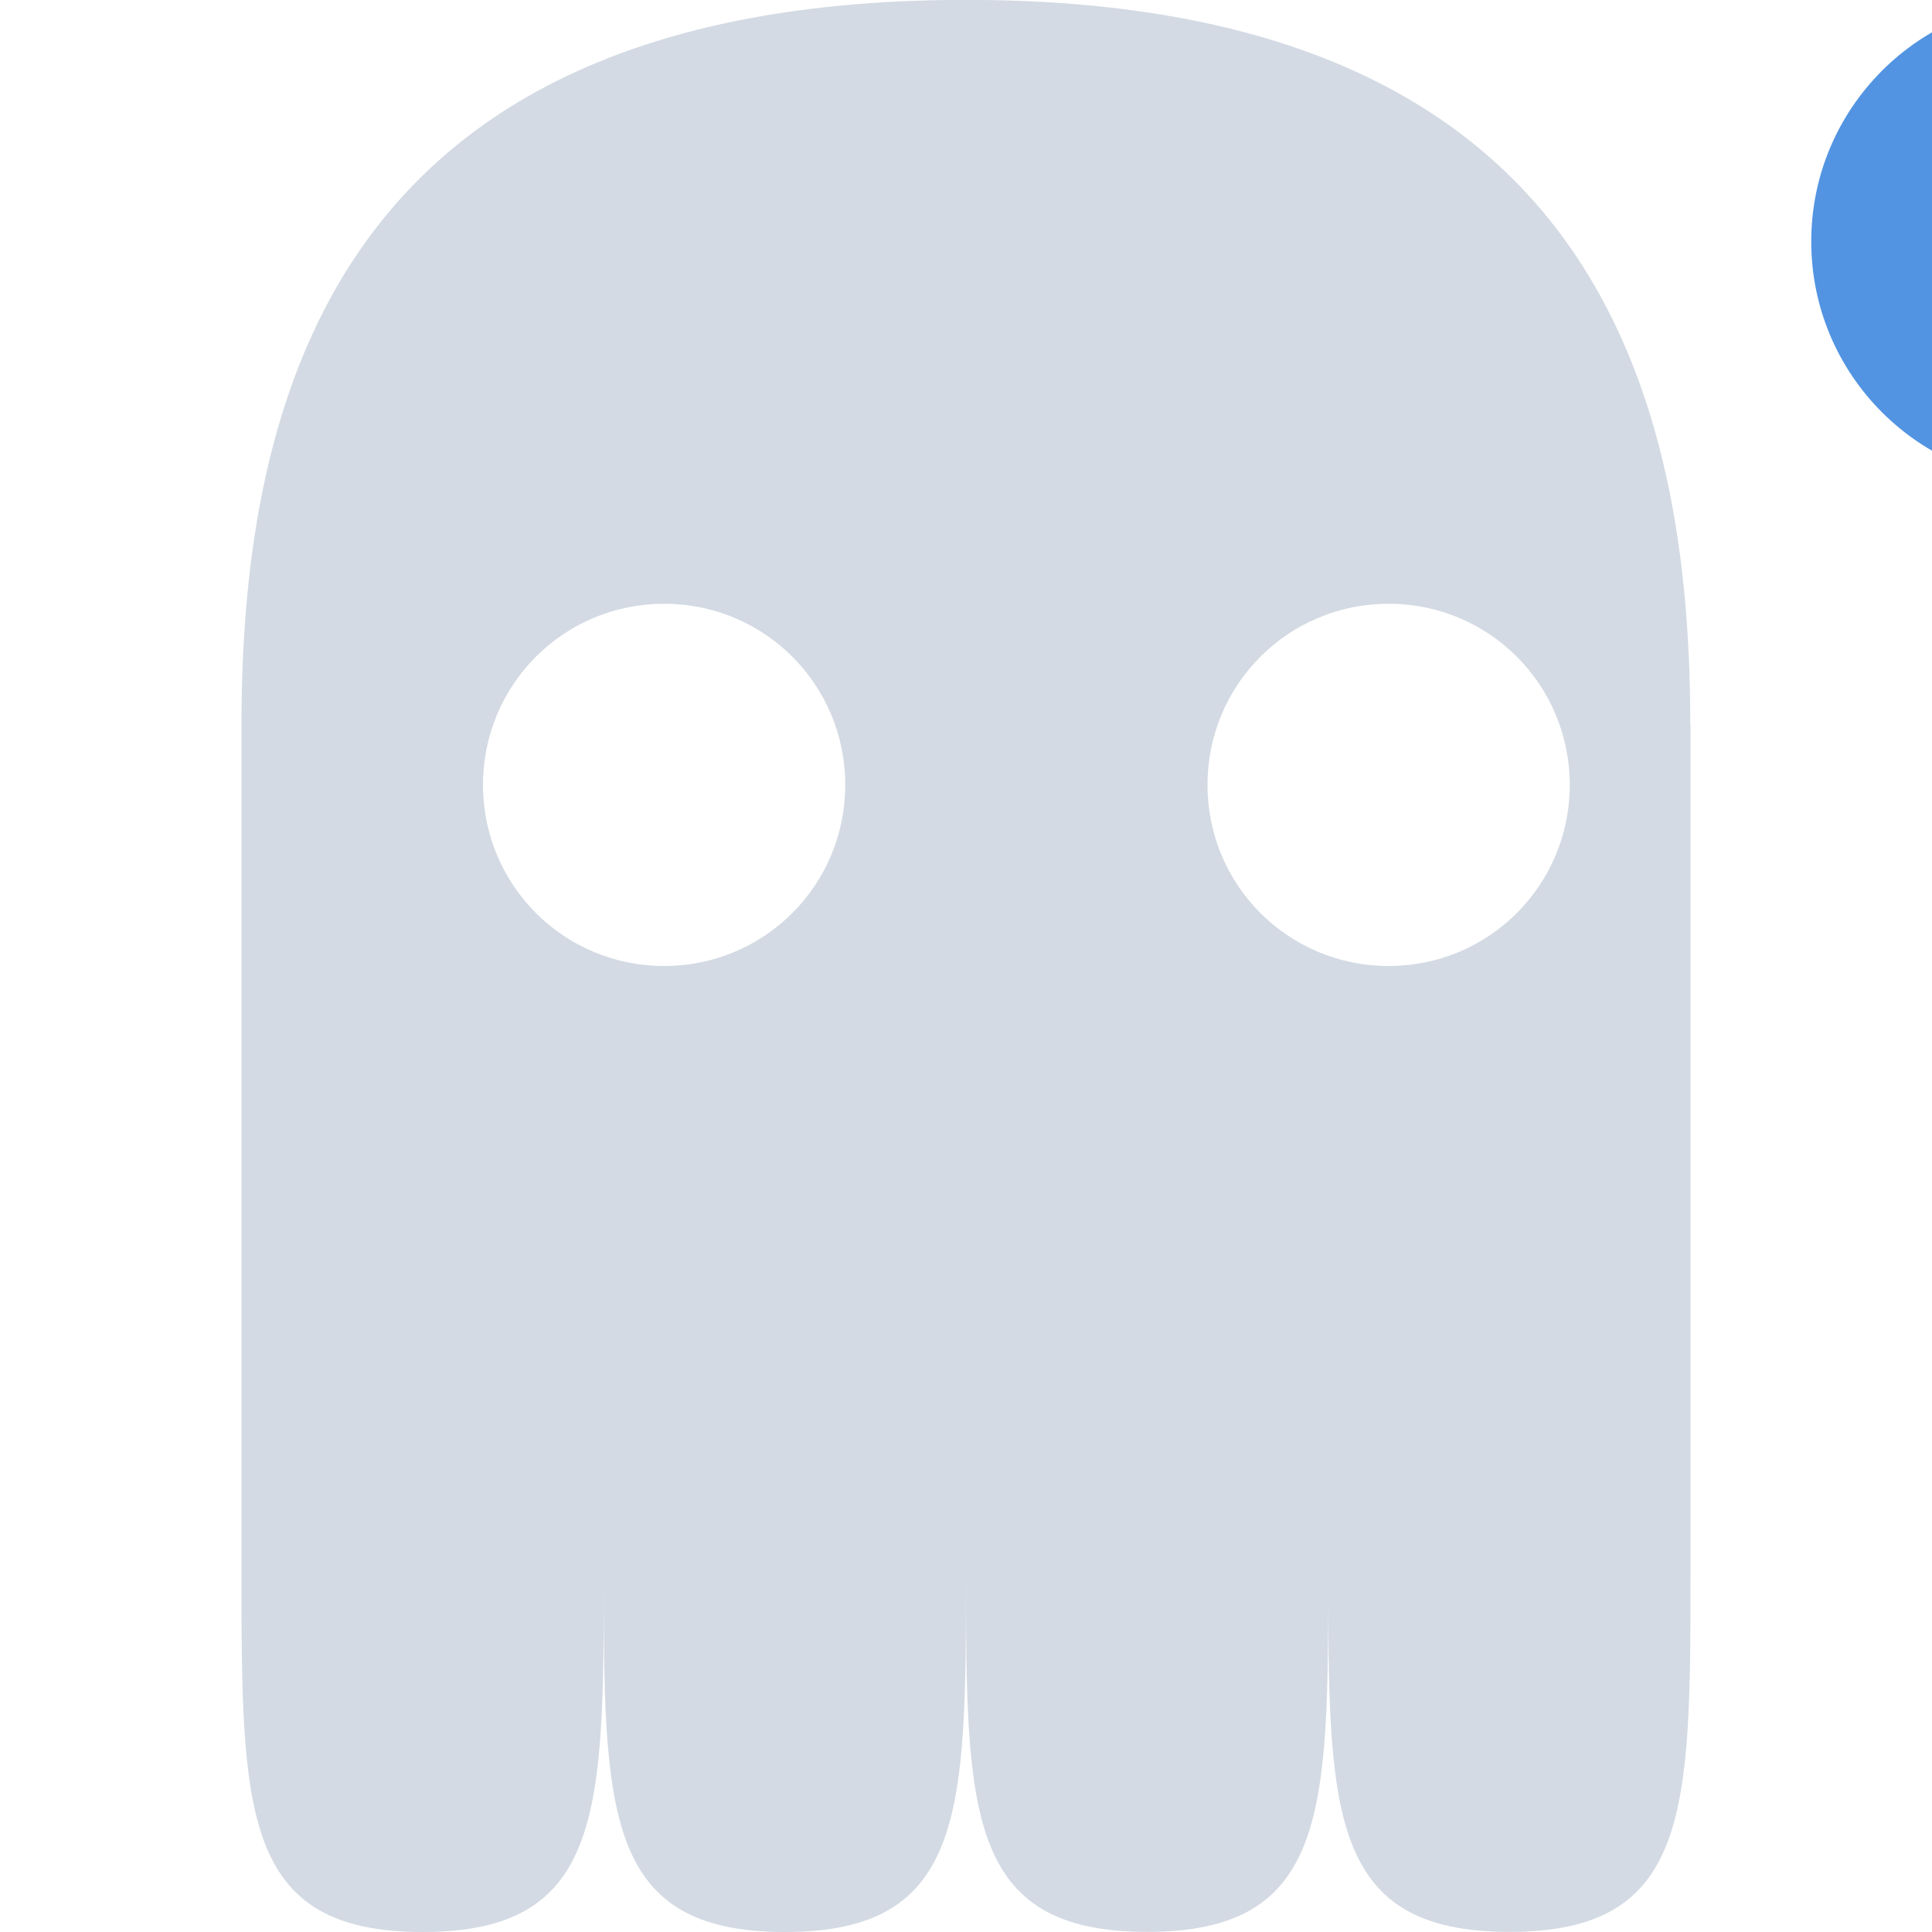 <svg xmlns="http://www.w3.org/2000/svg" width="16" height="16" version="1">
 <defs>
  <style id="current-color-scheme" type="text/css">
   .ColorScheme-Text { color:#d3dae3; } .ColorScheme-Highlight { color:#5294e2; }
  </style>
 </defs>
 <g>
  <path style="fill:currentColor" class="ColorScheme-Text" d="M 2,6 V 6 13 C 2,15 2,16 3.5,16 5,16 5,15 5,13 5,15 5,16 6.5,16 8,16 8,15 8,13 8,15 8,15.999 9.5,15.999 11,15.999 11,14.999 11,12.999 11,14.999 11,15.999 12.5,15.999 14,15.999 14,14.999 14,12.999 V 5.999 H 13.998 C 14,2.999 13,-8e-4 8,-10e-4 3,-0.001 2,2.999 2,5.999 Z M 5.5,5 C 6.331,5 7,5.669 7,6.5 7,7.331 6.331,8 5.5,8 4.669,8 4,7.331 4,6.5 4,5.669 4.669,5 5.5,5 Z M 11.5,5 C 12.331,5 13,5.669 13,6.5 13,7.331 12.331,8 11.5,8 10.669,8 10,7.331 10,6.5 10,5.669 10.669,5 11.5,5 Z"/>
  <circle style="fill:currentColor" class="ColorScheme-Highlight" cx="17" cy="2" r="2"/>
 </g>
</svg>
